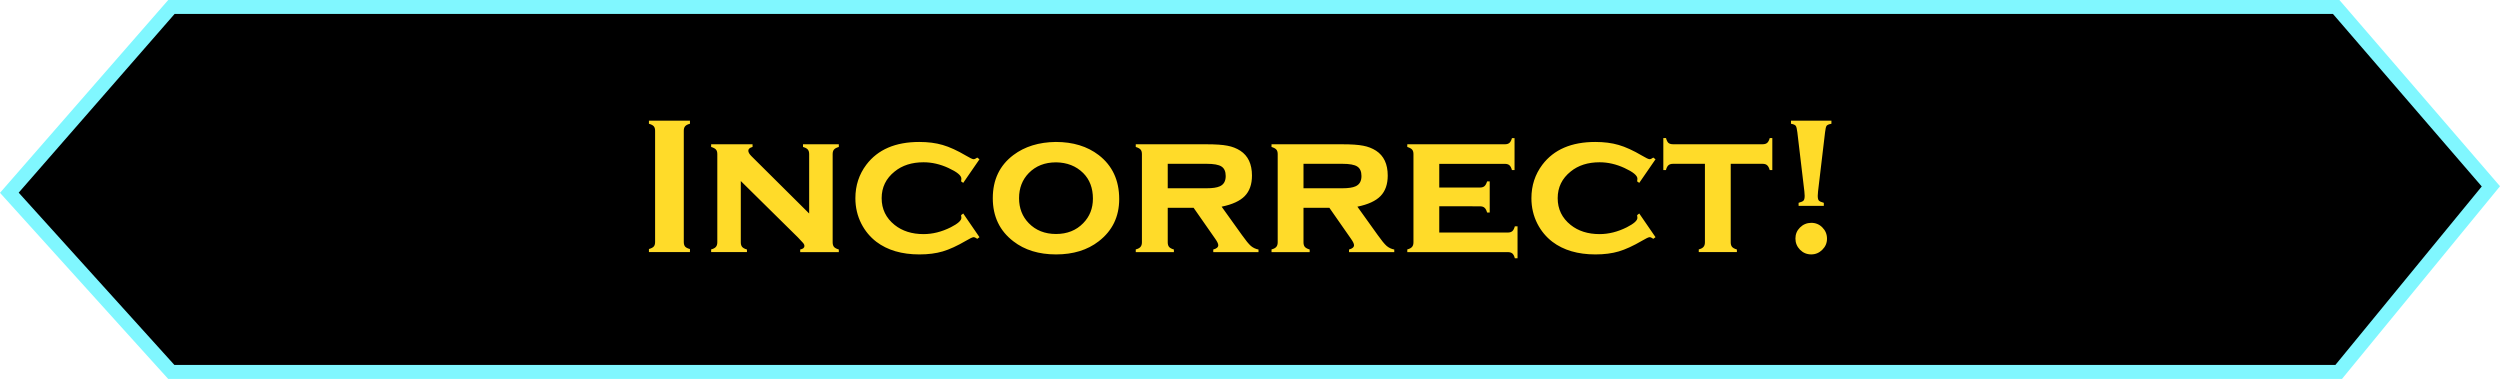<svg version="1.1" xmlns="http://www.w3.org/2000/svg" xmlns:xlink="http://www.w3.org/1999/xlink" width="178.898" height="27.117" viewBox="0,0,178.898,27.117"><defs><linearGradient x1="150.543" y1="180" x2="329.441" y2="180" gradientUnits="userSpaceOnUse" id="color-1"><stop offset="0" stop-color="#000000"/><stop offset="1" stop-color="#000000"/></linearGradient></defs><g transform="translate(-150.543,-166.442)"><g stroke-miterlimit="10"><path d="M151.212,180.234l11.597,-13.293h154.909l11.071,12.836l-10.892,13.281h-155.096z" fill="url(#color-1)" stroke="#80f7ff"/><path d="M197.421,183.759v-7.965c0,-0.138 -0.032,-0.243 -0.096,-0.317c-0.064,-0.073 -0.179,-0.133 -0.345,-0.179v-0.22h2.935v0.22c-0.165,0.041 -0.28,0.101 -0.345,0.179c-0.064,0.073 -0.096,0.179 -0.096,0.317v7.965c0,0.142 0.032,0.253 0.096,0.331c0.069,0.073 0.184,0.131 0.345,0.172v0.22h-2.935v-0.22c0.165,-0.046 0.28,-0.106 0.345,-0.179c0.064,-0.073 0.096,-0.181 0.096,-0.324zM203.554,179.397v4.382c0,0.142 0.032,0.253 0.096,0.331c0.069,0.078 0.184,0.14 0.345,0.186v0.186h-2.563v-0.193c0.161,-0.041 0.273,-0.101 0.338,-0.179c0.069,-0.078 0.103,-0.188 0.103,-0.331v-6.311c0,-0.142 -0.032,-0.25 -0.096,-0.324c-0.064,-0.073 -0.179,-0.136 -0.345,-0.186v-0.193h2.963v0.193c-0.202,0.051 -0.303,0.14 -0.303,0.269c0,0.11 0.073,0.239 0.22,0.386l4.134,4.107v-4.251c0,-0.142 -0.032,-0.25 -0.096,-0.324c-0.064,-0.078 -0.179,-0.14 -0.345,-0.186v-0.193h2.563v0.193c-0.165,0.046 -0.28,0.108 -0.345,0.186c-0.064,0.073 -0.096,0.181 -0.096,0.324v6.311c0,0.142 0.032,0.253 0.096,0.331c0.064,0.073 0.179,0.136 0.345,0.186v0.186h-2.763v-0.186c0.202,-0.041 0.303,-0.126 0.303,-0.255c0,-0.064 -0.028,-0.131 -0.083,-0.2c-0.055,-0.069 -0.181,-0.204 -0.379,-0.407zM219.47,181.719l1.164,1.695l-0.158,0.117c-0.11,-0.078 -0.198,-0.117 -0.262,-0.117c-0.078,0 -0.26,0.085 -0.544,0.255c-0.629,0.367 -1.185,0.622 -1.667,0.765c-0.482,0.142 -1.038,0.214 -1.667,0.214c-1.259,0 -2.285,-0.301 -3.08,-0.903c-0.45,-0.345 -0.808,-0.776 -1.075,-1.295c-0.285,-0.56 -0.427,-1.169 -0.427,-1.826c0,-0.905 0.262,-1.704 0.785,-2.398c0.822,-1.084 2.083,-1.626 3.783,-1.626c0.629,0 1.187,0.071 1.674,0.214c0.491,0.142 1.05,0.397 1.674,0.765c0.285,0.17 0.466,0.255 0.544,0.255c0.064,0 0.152,-0.039 0.262,-0.117l0.158,0.124l-1.164,1.688l-0.152,-0.11c0.005,-0.055 0.009,-0.09 0.014,-0.103c0.005,-0.041 0.007,-0.071 0.007,-0.09c0,-0.225 -0.31,-0.48 -0.93,-0.765c-0.588,-0.271 -1.181,-0.407 -1.778,-0.407c-0.836,0 -1.525,0.22 -2.067,0.661c-0.62,0.496 -0.93,1.132 -0.93,1.909c0,0.781 0.31,1.419 0.93,1.915c0.547,0.436 1.236,0.655 2.067,0.655c0.652,0 1.302,-0.163 1.95,-0.489c0.505,-0.257 0.758,-0.482 0.758,-0.675c0,-0.009 -0.007,-0.073 -0.021,-0.193zM226.098,176.6c1.226,0 2.248,0.312 3.066,0.937c0.978,0.753 1.468,1.803 1.468,3.149c0,1.263 -0.489,2.271 -1.468,3.025c-0.808,0.625 -1.826,0.937 -3.052,0.937c-1.226,0 -2.244,-0.312 -3.052,-0.937c-0.983,-0.753 -1.474,-1.782 -1.474,-3.087c0,-1.318 0.491,-2.347 1.474,-3.087c0.813,-0.611 1.826,-0.923 3.039,-0.937zM226.105,178.06c-0.795,0 -1.442,0.255 -1.943,0.765c-0.464,0.478 -0.696,1.077 -0.696,1.798c0,0.717 0.232,1.314 0.696,1.791c0.501,0.514 1.151,0.772 1.95,0.772c0.795,0 1.442,-0.257 1.943,-0.772c0.464,-0.473 0.696,-1.059 0.696,-1.757c0,-0.758 -0.232,-1.369 -0.696,-1.833c-0.505,-0.501 -1.155,-0.756 -1.95,-0.765zM234.105,181.313v2.467c0,0.142 0.032,0.253 0.096,0.331c0.064,0.073 0.179,0.136 0.345,0.186v0.186h-2.729v-0.193c0.161,-0.041 0.273,-0.101 0.338,-0.179c0.069,-0.078 0.103,-0.188 0.103,-0.331v-6.311c0,-0.142 -0.032,-0.25 -0.096,-0.324c-0.064,-0.073 -0.179,-0.136 -0.345,-0.186v-0.193h5.057c0.657,0 1.158,0.034 1.502,0.103c0.345,0.064 0.652,0.184 0.923,0.358c0.556,0.363 0.834,0.955 0.834,1.778c0,0.625 -0.172,1.114 -0.517,1.468c-0.34,0.349 -0.891,0.602 -1.654,0.758l1.461,2.039c0.266,0.377 0.478,0.634 0.634,0.772c0.161,0.133 0.342,0.218 0.544,0.255v0.186h-3.238v-0.186c0.239,-0.064 0.358,-0.168 0.358,-0.31c0,-0.101 -0.073,-0.255 -0.22,-0.462l-1.543,-2.212zM234.105,179.914h2.784c0.423,0 0.735,-0.046 0.937,-0.138c0.285,-0.124 0.427,-0.37 0.427,-0.737c0,-0.326 -0.101,-0.554 -0.303,-0.682c-0.198,-0.129 -0.551,-0.193 -1.061,-0.193h-2.784zM243.82,181.313v2.467c0,0.142 0.032,0.253 0.097,0.331c0.064,0.073 0.179,0.136 0.345,0.186v0.186h-2.729v-0.193c0.161,-0.041 0.273,-0.101 0.338,-0.179c0.069,-0.078 0.103,-0.188 0.103,-0.331v-6.311c0,-0.142 -0.032,-0.25 -0.097,-0.324c-0.064,-0.073 -0.179,-0.136 -0.345,-0.186v-0.193h5.057c0.657,0 1.158,0.034 1.502,0.103c0.345,0.064 0.652,0.184 0.923,0.358c0.556,0.363 0.834,0.955 0.834,1.778c0,0.625 -0.172,1.114 -0.517,1.468c-0.34,0.349 -0.891,0.602 -1.654,0.758l1.461,2.039c0.266,0.377 0.478,0.634 0.634,0.772c0.161,0.133 0.342,0.218 0.544,0.255v0.186h-3.238v-0.186c0.239,-0.064 0.358,-0.168 0.358,-0.31c0,-0.101 -0.073,-0.255 -0.22,-0.462l-1.543,-2.212zM243.82,179.914h2.784c0.423,0 0.735,-0.046 0.937,-0.138c0.285,-0.124 0.427,-0.37 0.427,-0.737c0,-0.326 -0.101,-0.554 -0.303,-0.682c-0.198,-0.129 -0.551,-0.193 -1.061,-0.193h-2.784zM253.535,181.202v1.881h4.899c0.142,0 0.25,-0.032 0.324,-0.096c0.078,-0.064 0.14,-0.181 0.186,-0.351h0.193v2.288h-0.193c-0.041,-0.161 -0.101,-0.276 -0.179,-0.345c-0.078,-0.064 -0.188,-0.096 -0.331,-0.096h-7.186v-0.193c0.161,-0.041 0.273,-0.101 0.338,-0.179c0.069,-0.078 0.103,-0.188 0.103,-0.331v-6.311c0,-0.142 -0.032,-0.25 -0.097,-0.324c-0.064,-0.073 -0.179,-0.136 -0.345,-0.186v-0.193h6.973c0.147,0 0.257,-0.032 0.331,-0.096c0.078,-0.064 0.14,-0.179 0.186,-0.345h0.186v2.288h-0.186c-0.046,-0.17 -0.108,-0.287 -0.186,-0.351c-0.073,-0.064 -0.184,-0.096 -0.331,-0.096h-4.685v1.695h2.908c0.142,0 0.25,-0.032 0.324,-0.096c0.078,-0.064 0.142,-0.179 0.193,-0.345h0.186v2.232h-0.186c-0.046,-0.165 -0.108,-0.28 -0.186,-0.345c-0.073,-0.069 -0.184,-0.103 -0.331,-0.103zM267.846,181.719l1.164,1.695l-0.158,0.117c-0.11,-0.078 -0.198,-0.117 -0.262,-0.117c-0.078,0 -0.26,0.085 -0.544,0.255c-0.629,0.367 -1.185,0.622 -1.667,0.765c-0.482,0.142 -1.038,0.214 -1.667,0.214c-1.259,0 -2.285,-0.301 -3.08,-0.903c-0.45,-0.345 -0.808,-0.776 -1.075,-1.295c-0.285,-0.56 -0.427,-1.169 -0.427,-1.826c0,-0.905 0.262,-1.704 0.785,-2.398c0.822,-1.084 2.083,-1.626 3.783,-1.626c0.629,0 1.187,0.071 1.674,0.214c0.491,0.142 1.05,0.397 1.674,0.765c0.285,0.17 0.466,0.255 0.544,0.255c0.064,0 0.152,-0.039 0.262,-0.117l0.158,0.124l-1.164,1.688l-0.152,-0.11c0.005,-0.055 0.009,-0.09 0.014,-0.103c0.005,-0.041 0.007,-0.071 0.007,-0.09c0,-0.225 -0.31,-0.48 -0.93,-0.765c-0.588,-0.271 -1.181,-0.407 -1.778,-0.407c-0.836,0 -1.525,0.22 -2.067,0.661c-0.62,0.496 -0.93,1.132 -0.93,1.909c0,0.781 0.31,1.419 0.93,1.915c0.547,0.436 1.236,0.655 2.067,0.655c0.652,0 1.302,-0.163 1.95,-0.489c0.505,-0.257 0.758,-0.482 0.758,-0.675c0,-0.009 -0.007,-0.073 -0.021,-0.193zM274.392,178.164v5.615c0,0.142 0.032,0.253 0.097,0.331c0.064,0.073 0.179,0.136 0.345,0.186v0.186h-2.729v-0.193c0.161,-0.041 0.273,-0.101 0.338,-0.179c0.069,-0.078 0.103,-0.188 0.103,-0.331v-5.615h-2.274c-0.147,0 -0.26,0.034 -0.338,0.103c-0.073,0.064 -0.133,0.179 -0.179,0.345h-0.186v-2.288h0.193c0.041,0.161 0.099,0.276 0.172,0.345c0.078,0.064 0.191,0.096 0.338,0.096h6.394c0.147,0 0.257,-0.032 0.331,-0.096c0.078,-0.064 0.14,-0.179 0.186,-0.345h0.186v2.288h-0.186c-0.046,-0.165 -0.108,-0.28 -0.186,-0.345c-0.073,-0.069 -0.184,-0.103 -0.331,-0.103zM281.054,181.175h-1.805v-0.22c0.188,-0.051 0.308,-0.106 0.358,-0.165c0.051,-0.064 0.076,-0.177 0.076,-0.338c0,-0.096 -0.007,-0.2 -0.021,-0.31l-0.503,-4.237c-0.028,-0.243 -0.067,-0.397 -0.117,-0.462c-0.046,-0.064 -0.158,-0.113 -0.338,-0.145v-0.22h2.894v0.22c-0.179,0.032 -0.294,0.08 -0.345,0.145c-0.046,0.064 -0.083,0.218 -0.11,0.462l-0.503,4.237c-0.014,0.11 -0.021,0.214 -0.021,0.31c0,0.165 0.025,0.278 0.076,0.338c0.051,0.06 0.17,0.115 0.358,0.165zM280.152,182.387c0.317,0 0.583,0.11 0.799,0.331c0.22,0.22 0.331,0.489 0.331,0.806c0,0.308 -0.113,0.572 -0.338,0.792c-0.22,0.22 -0.485,0.331 -0.792,0.331c-0.312,0 -0.579,-0.11 -0.799,-0.331c-0.22,-0.225 -0.331,-0.494 -0.331,-0.806c0,-0.308 0.108,-0.57 0.324,-0.785c0.22,-0.22 0.489,-0.333 0.806,-0.338z" fill="#ffdb29" stroke="none"/></g></g></svg>